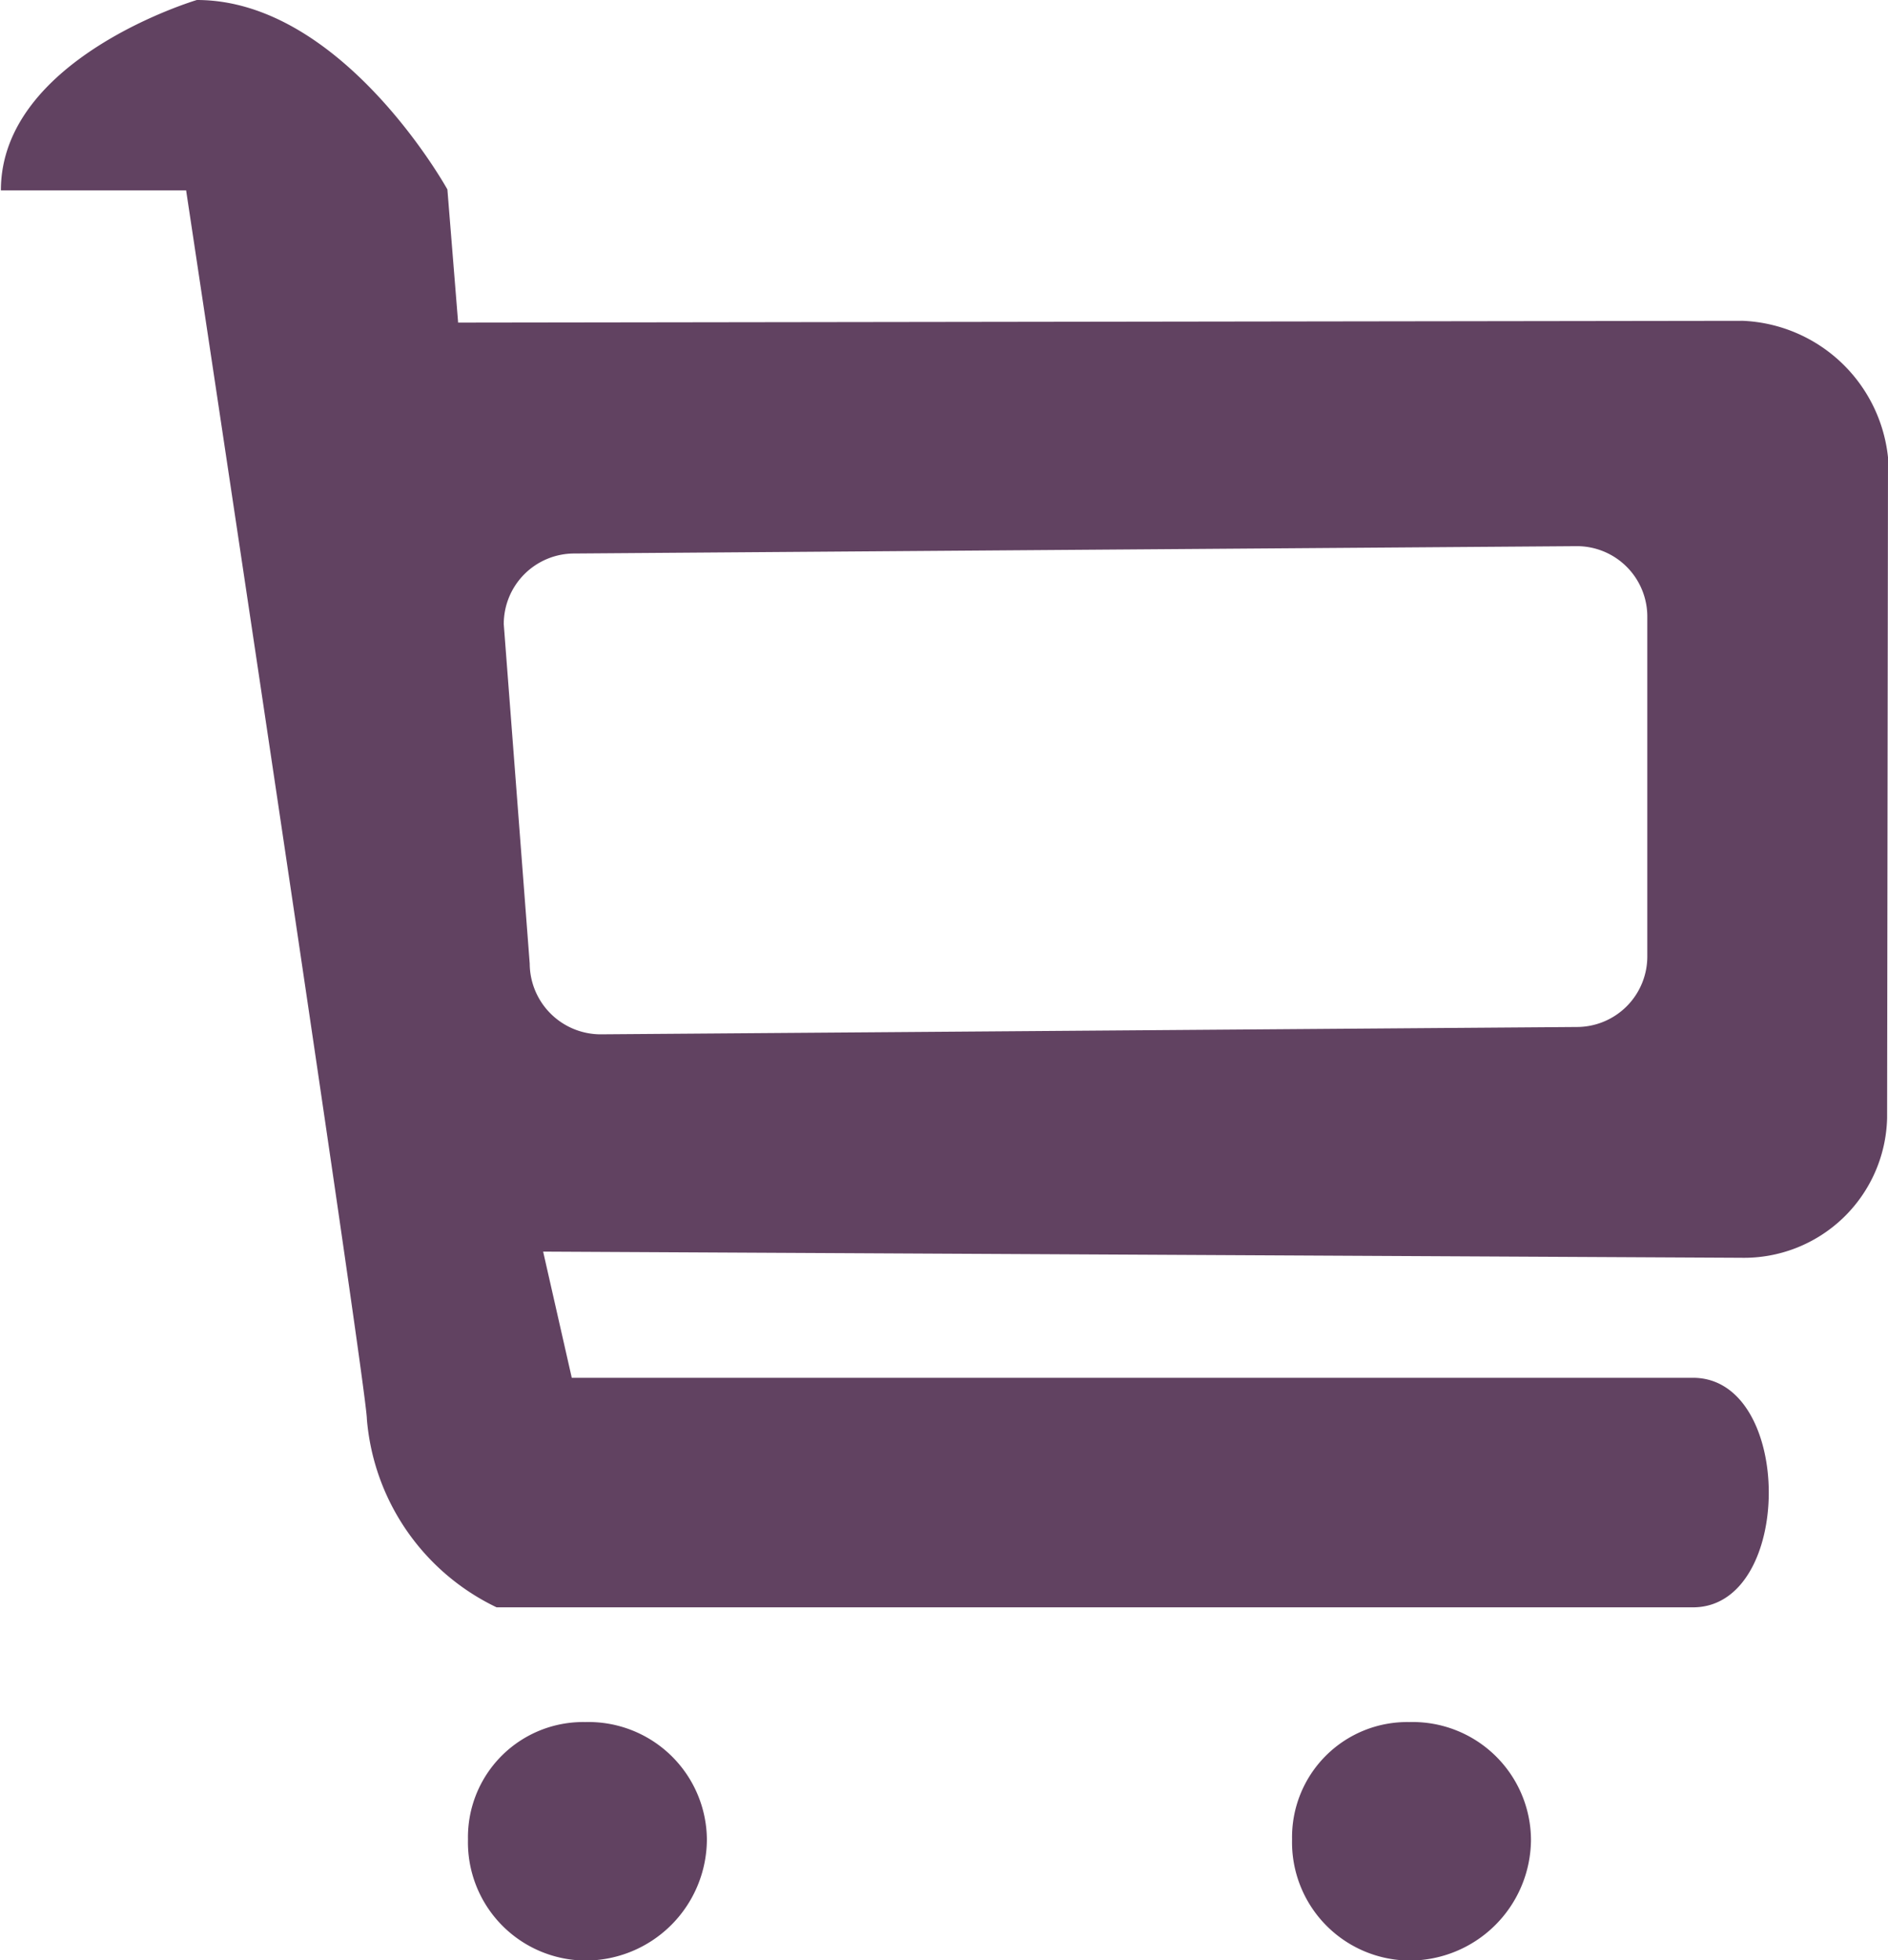 <svg xmlns="http://www.w3.org/2000/svg" xmlns:xlink="http://www.w3.org/1999/xlink" width="21.1" height="21.906" viewBox="0 0 21.1 21.906">
<defs>
    <style>
      .cls-1 {
        fill: #614261;
        fill-rule: evenodd;
        filter: url(#filter);
      }
    </style>
    <filter id="filter" x="1296.28" y="108.688" width="21.1" height="21.906" filterUnits="userSpaceOnUse">
      <feFlood result="flood" flood-color="#1a1818"/>
      <feComposite result="composite" operator="in" in2="SourceGraphic"/>
      <feBlend result="blend" in2="SourceGraphic"/>
    </filter>
  </defs>
  <path id="Shopping_Cart" data-name="Shopping Cart" class="cls-1" d="M1302.82,127.931a1.323,1.323,0,0,1,1.36,1.311,1.358,1.358,0,0,1-1.36,1.354,1.322,1.322,0,0,1-1.31-1.354A1.287,1.287,0,0,1,1302.82,127.931Zm-4.34-19.243c1.63,0,2.8,2.117,2.8,2.117l0.12,1.488,14.36-.02a1.705,1.705,0,0,1,1.62,1.525l-0.01,7.384a1.6,1.6,0,0,1-1.63,1.561l-13.39-.069,0.32,1.41h12.53c1.13,0,1.13,2.565,0,2.565h-13.37a2.565,2.565,0,0,1-1.45-2.105c0-.348-2.02-13.729-2.02-13.729l-2.07,0C1296.29,109.337,1298.48,108.688,1298.48,108.688Zm4.22,6.185,11.2-.082a0.787,0.787,0,0,1,.79.789v3.794a0.788,0.788,0,0,1-.79.79l-10.91.082a0.794,0.794,0,0,1-.79-0.79l-0.29-3.793A0.788,0.788,0,0,1,1302.7,114.873Zm9.33,13.058a1.323,1.323,0,0,1,1.36,1.311,1.358,1.358,0,0,1-1.36,1.354,1.322,1.322,0,0,1-1.31-1.354A1.287,1.287,0,0,1,1312.03,127.931Z" transform="translate(-1296.28 -108.688)"/>
</svg>
